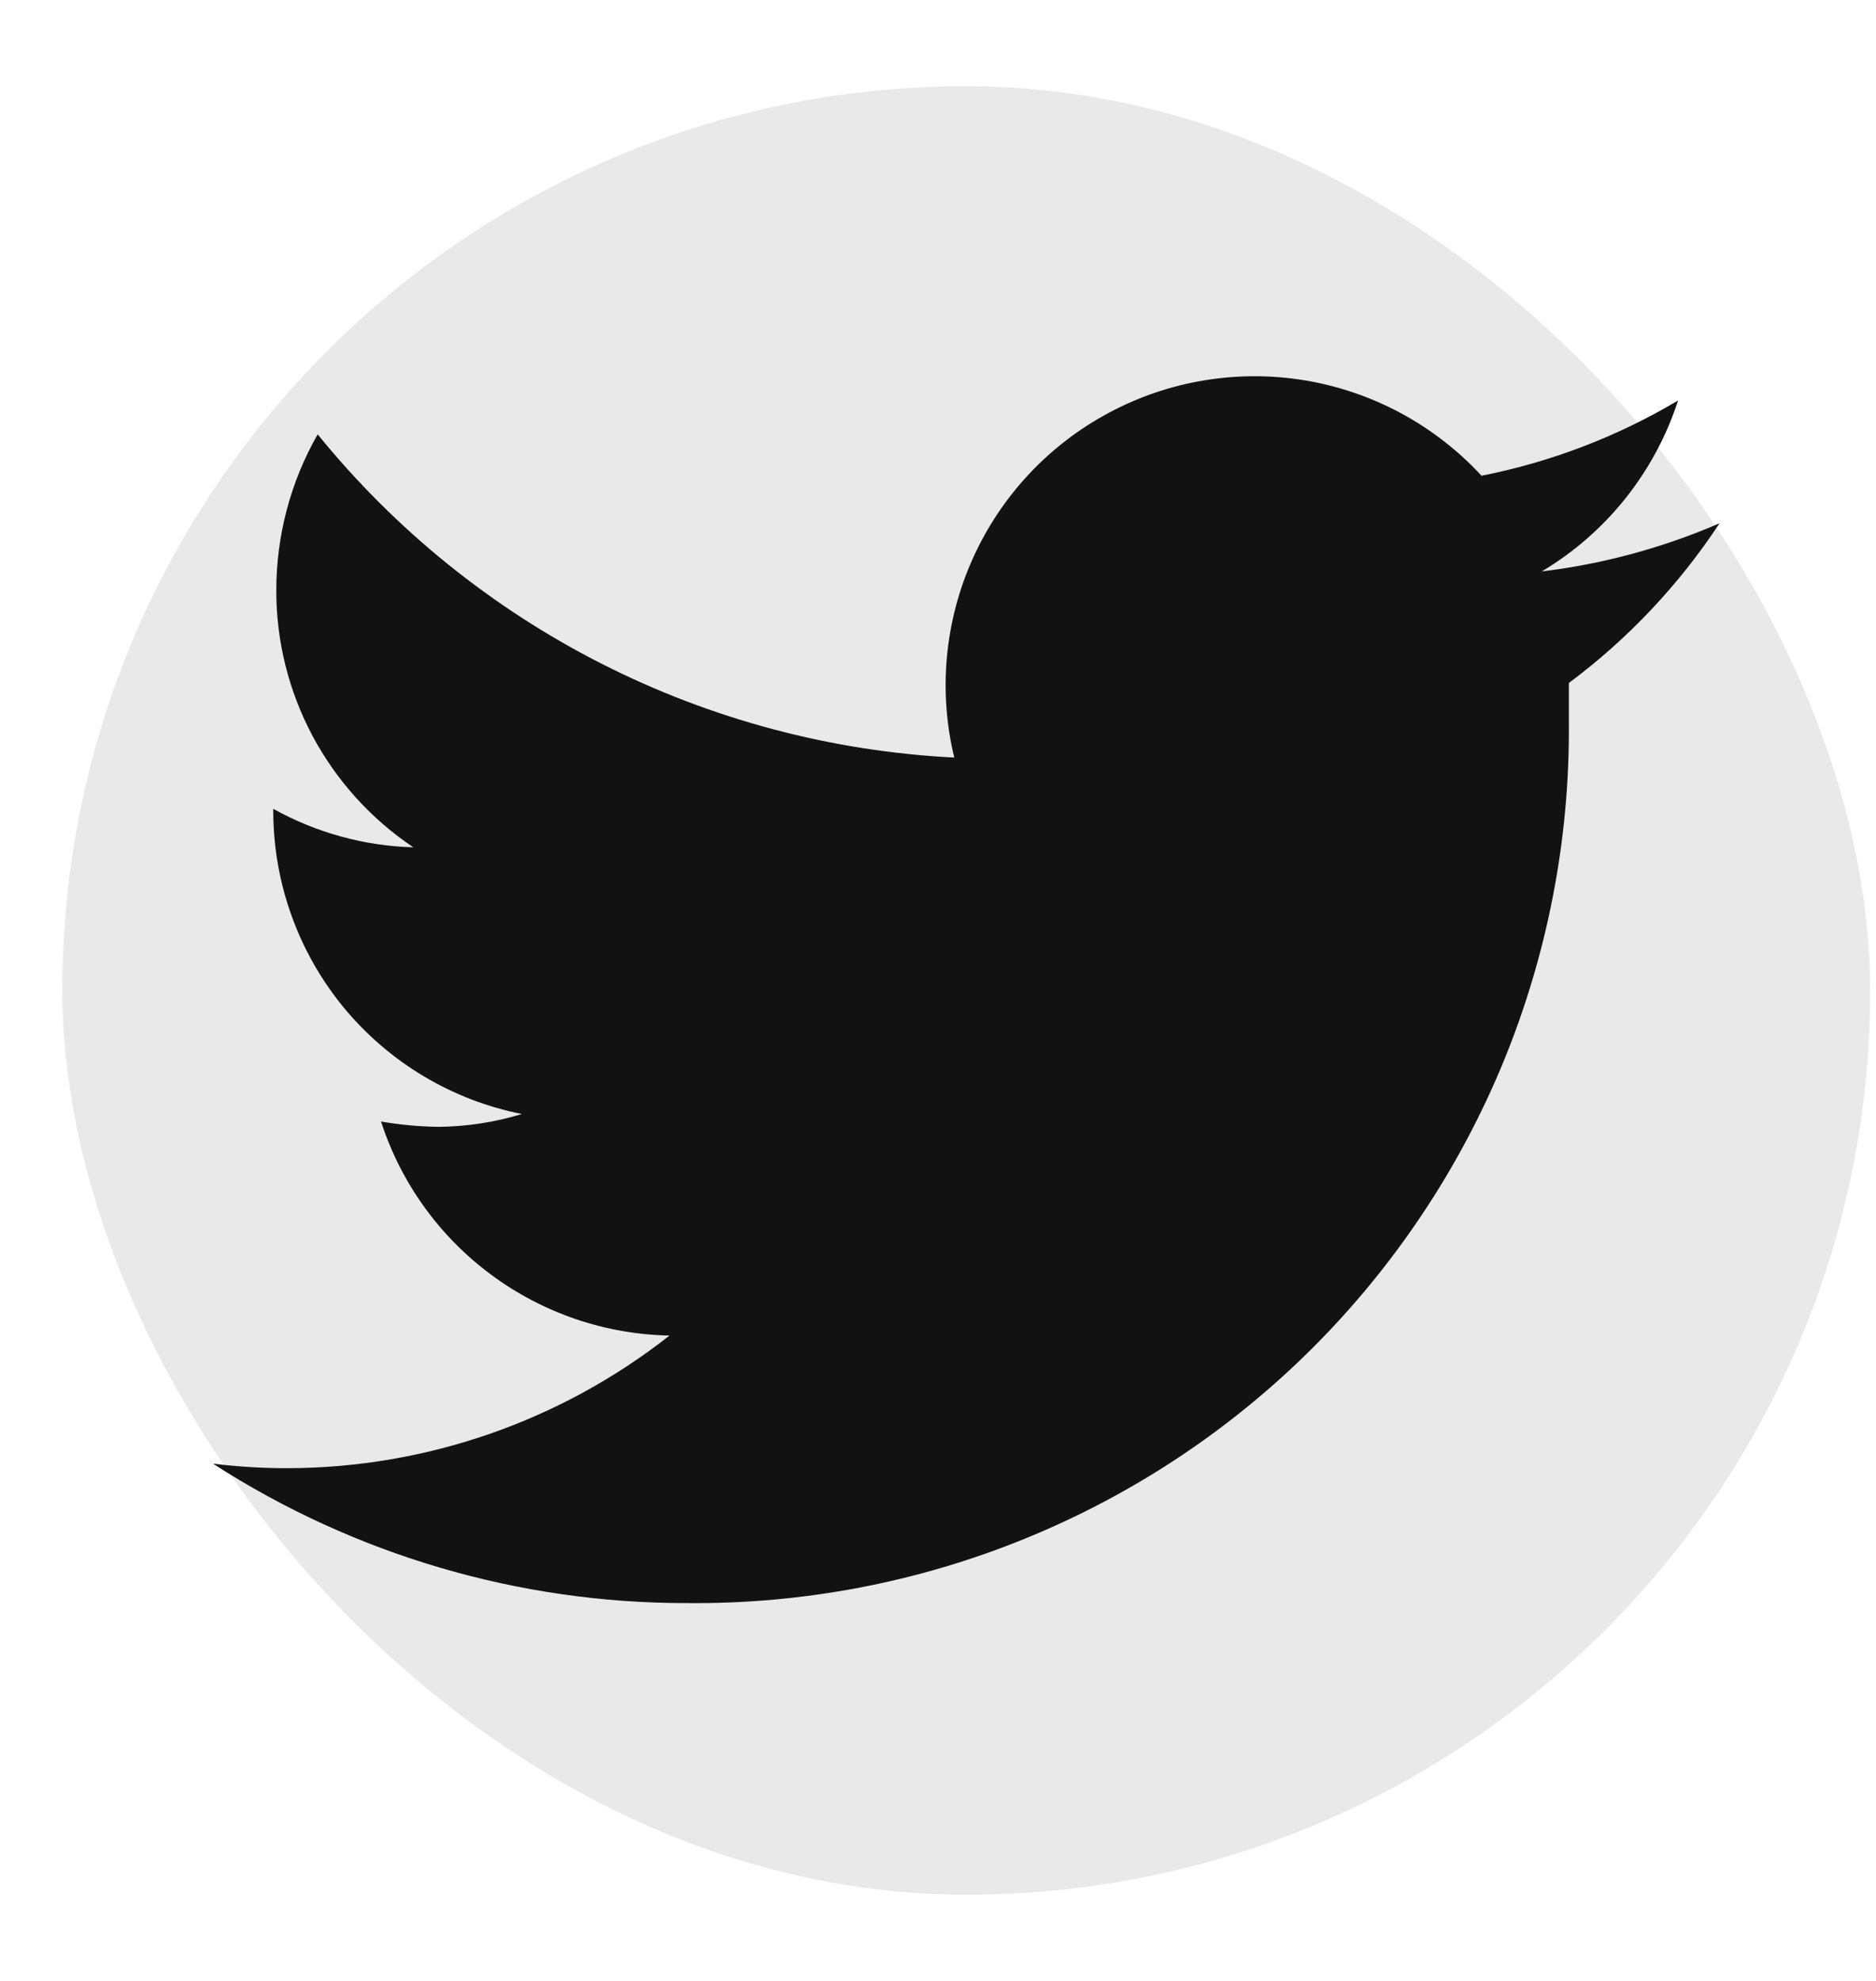   <svg width="18" height="19" viewBox="0 0 18 19" fill="none" xmlns="http://www.w3.org/2000/svg">
<rect x="0.598" y="0.827" width="17.346" height="17.346" rx="8.673" fill="#E9E9E9"/>
<path d="M16.499 5.019C15.956 5.254 15.381 5.41 14.793 5.481C15.414 5.111 15.878 4.528 16.101 3.841C15.519 4.188 14.88 4.432 14.215 4.563C13.77 4.081 13.178 3.76 12.531 3.65C11.884 3.541 11.219 3.649 10.64 3.959C10.061 4.268 9.602 4.76 9.333 5.359C9.064 5.958 9.002 6.629 9.156 7.266C7.977 7.207 6.824 6.9 5.772 6.366C4.72 5.832 3.792 5.082 3.048 4.166C2.788 4.621 2.651 5.137 2.651 5.662C2.65 6.149 2.77 6.629 2.999 7.059C3.229 7.489 3.561 7.856 3.966 8.127C3.495 8.114 3.034 7.987 2.622 7.758V7.794C2.626 8.477 2.865 9.138 3.299 9.665C3.734 10.191 4.337 10.552 5.007 10.685C4.749 10.764 4.482 10.805 4.212 10.808C4.026 10.806 3.839 10.789 3.656 10.757C3.846 11.345 4.215 11.858 4.712 12.226C5.208 12.594 5.806 12.798 6.424 12.81C5.381 13.63 4.093 14.078 2.767 14.082C2.525 14.083 2.284 14.068 2.044 14.039C3.399 14.913 4.977 15.378 6.59 15.376C7.703 15.387 8.807 15.177 9.837 14.757C10.868 14.337 11.805 13.716 12.593 12.93C13.38 12.144 14.004 11.209 14.427 10.18C14.849 9.15 15.062 8.047 15.053 6.934C15.053 6.811 15.053 6.681 15.053 6.551C15.621 6.128 16.11 5.609 16.499 5.019Z" fill="#121212"/>
</svg>
